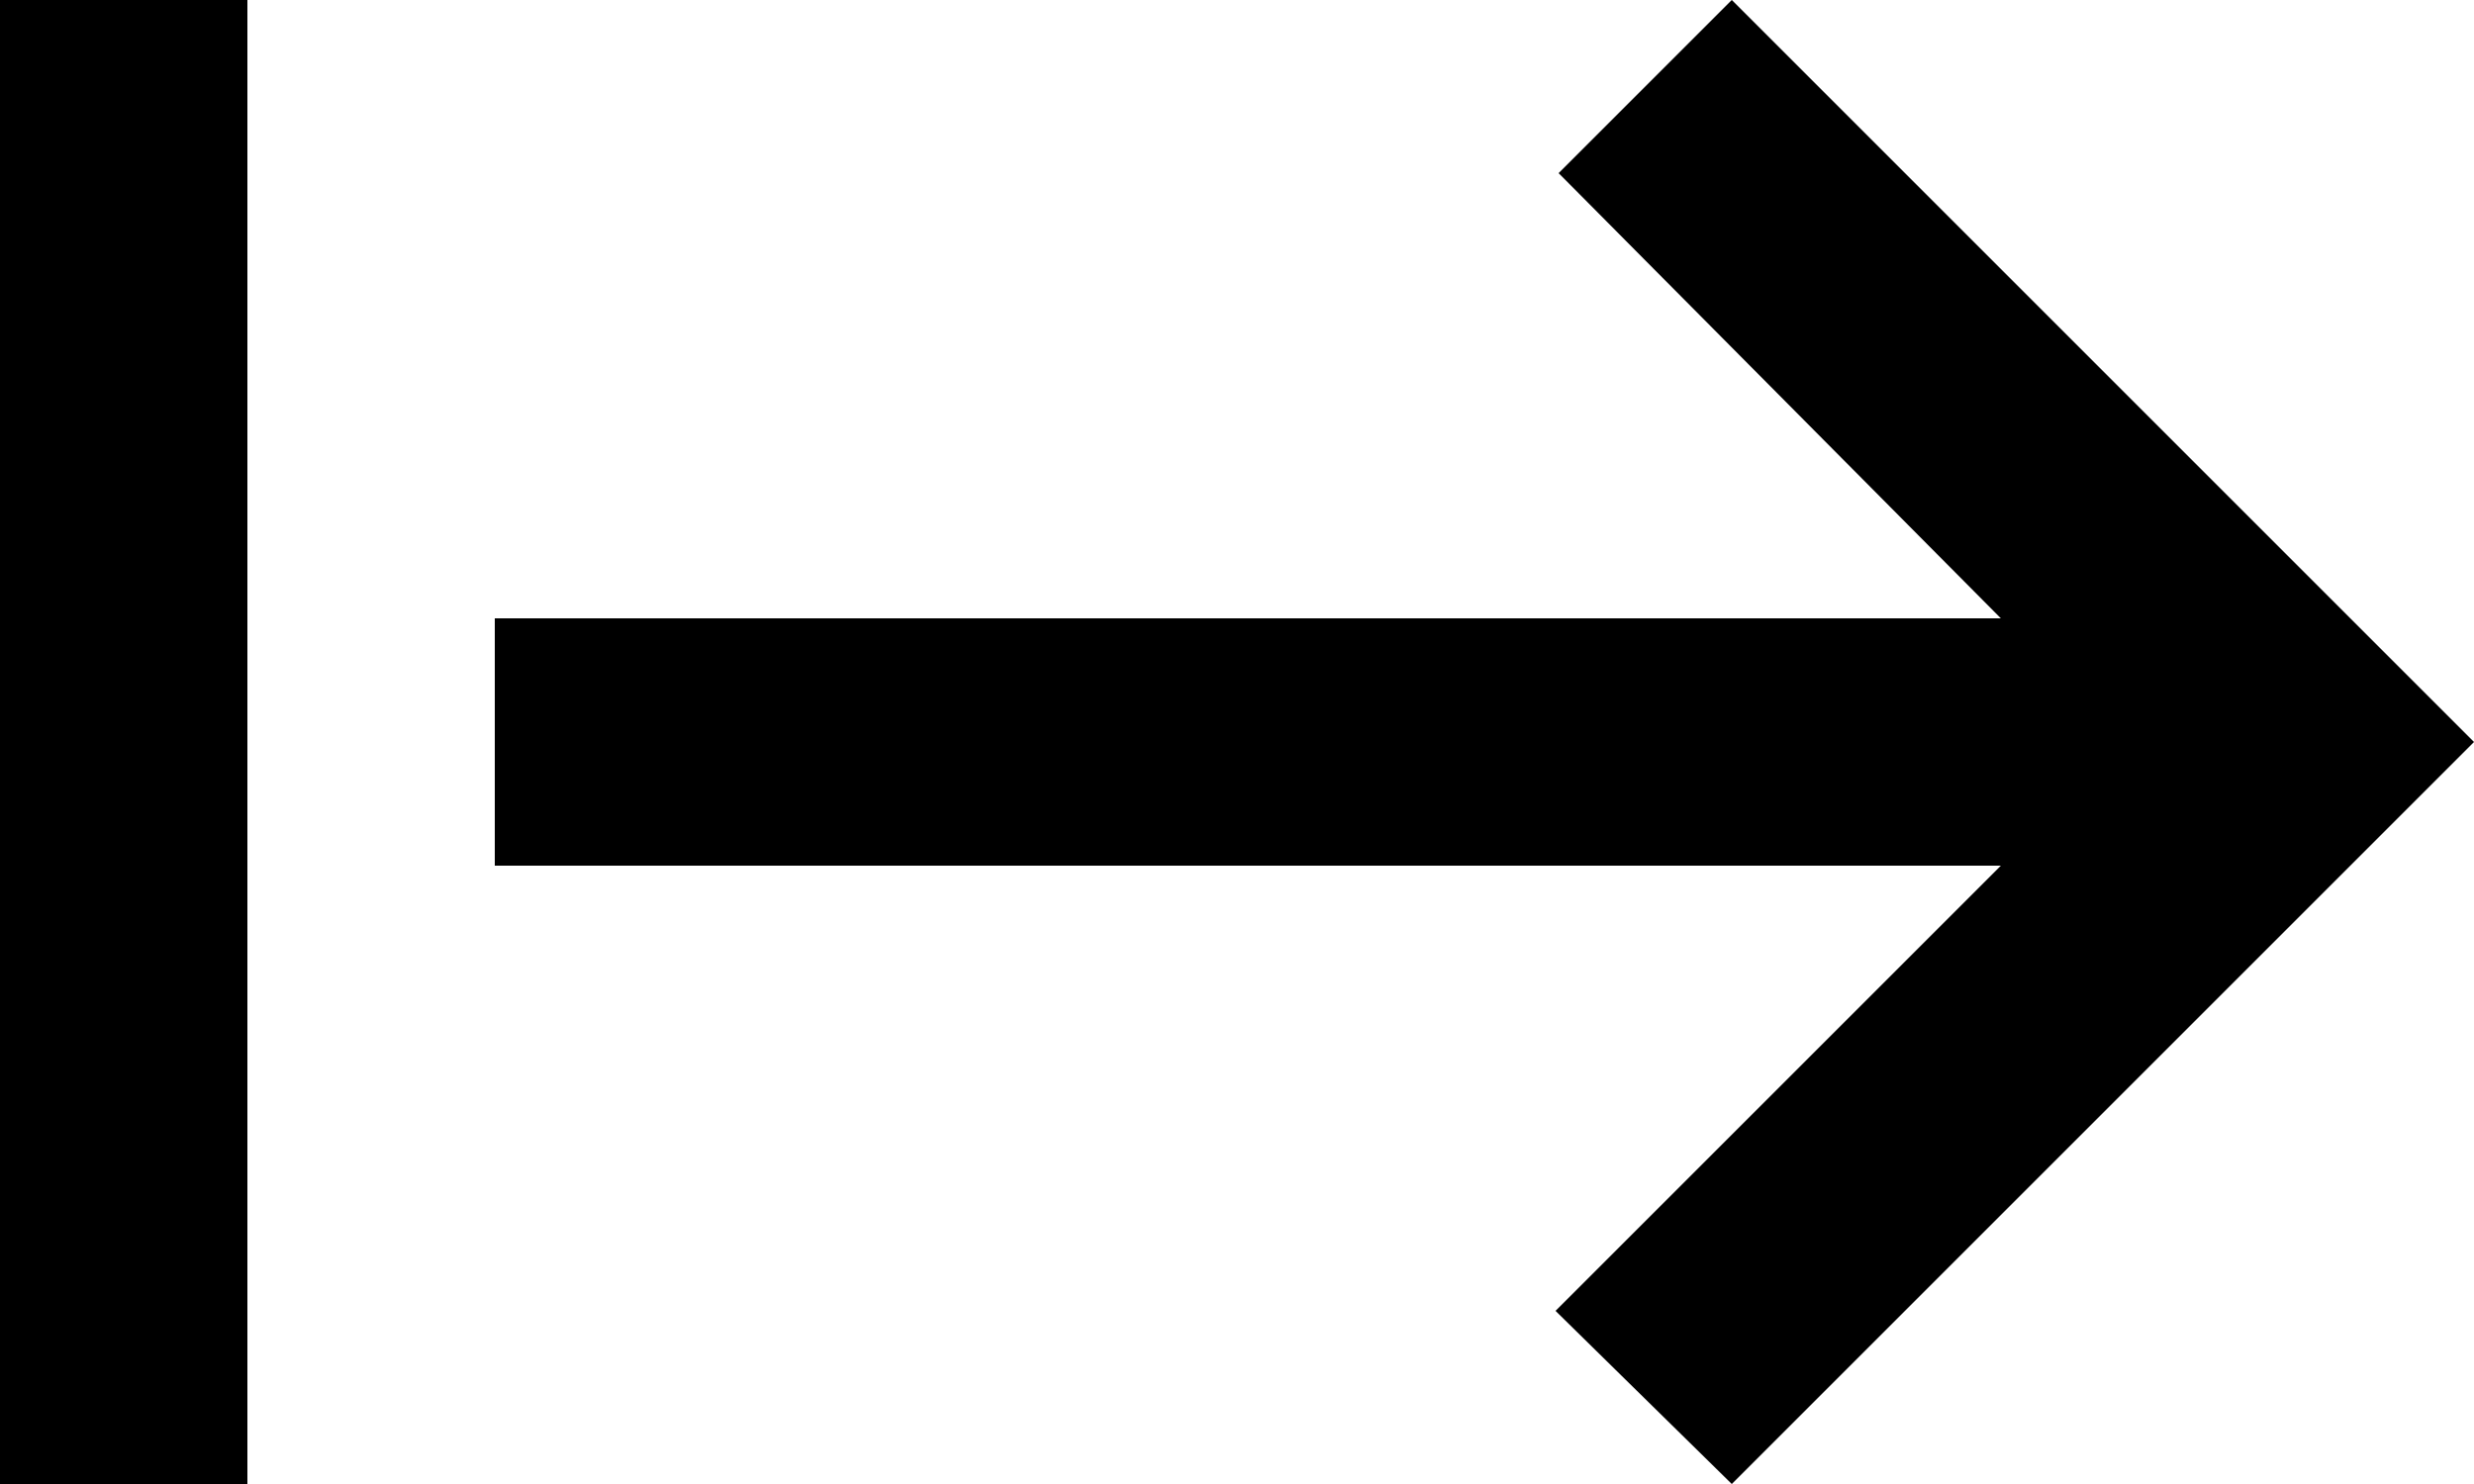 <svg viewBox='80 -720 800 480' width='20px' height='12px' fill='currentColor' aria-label='start'>
  <path
    d='M80-240v-480h80v480H80Zm560 0-57-56 144-144H240v-80h487L584-664l56-56 240 240-240 240Z'
  >
  </path>
  <title>start</title>
</svg>